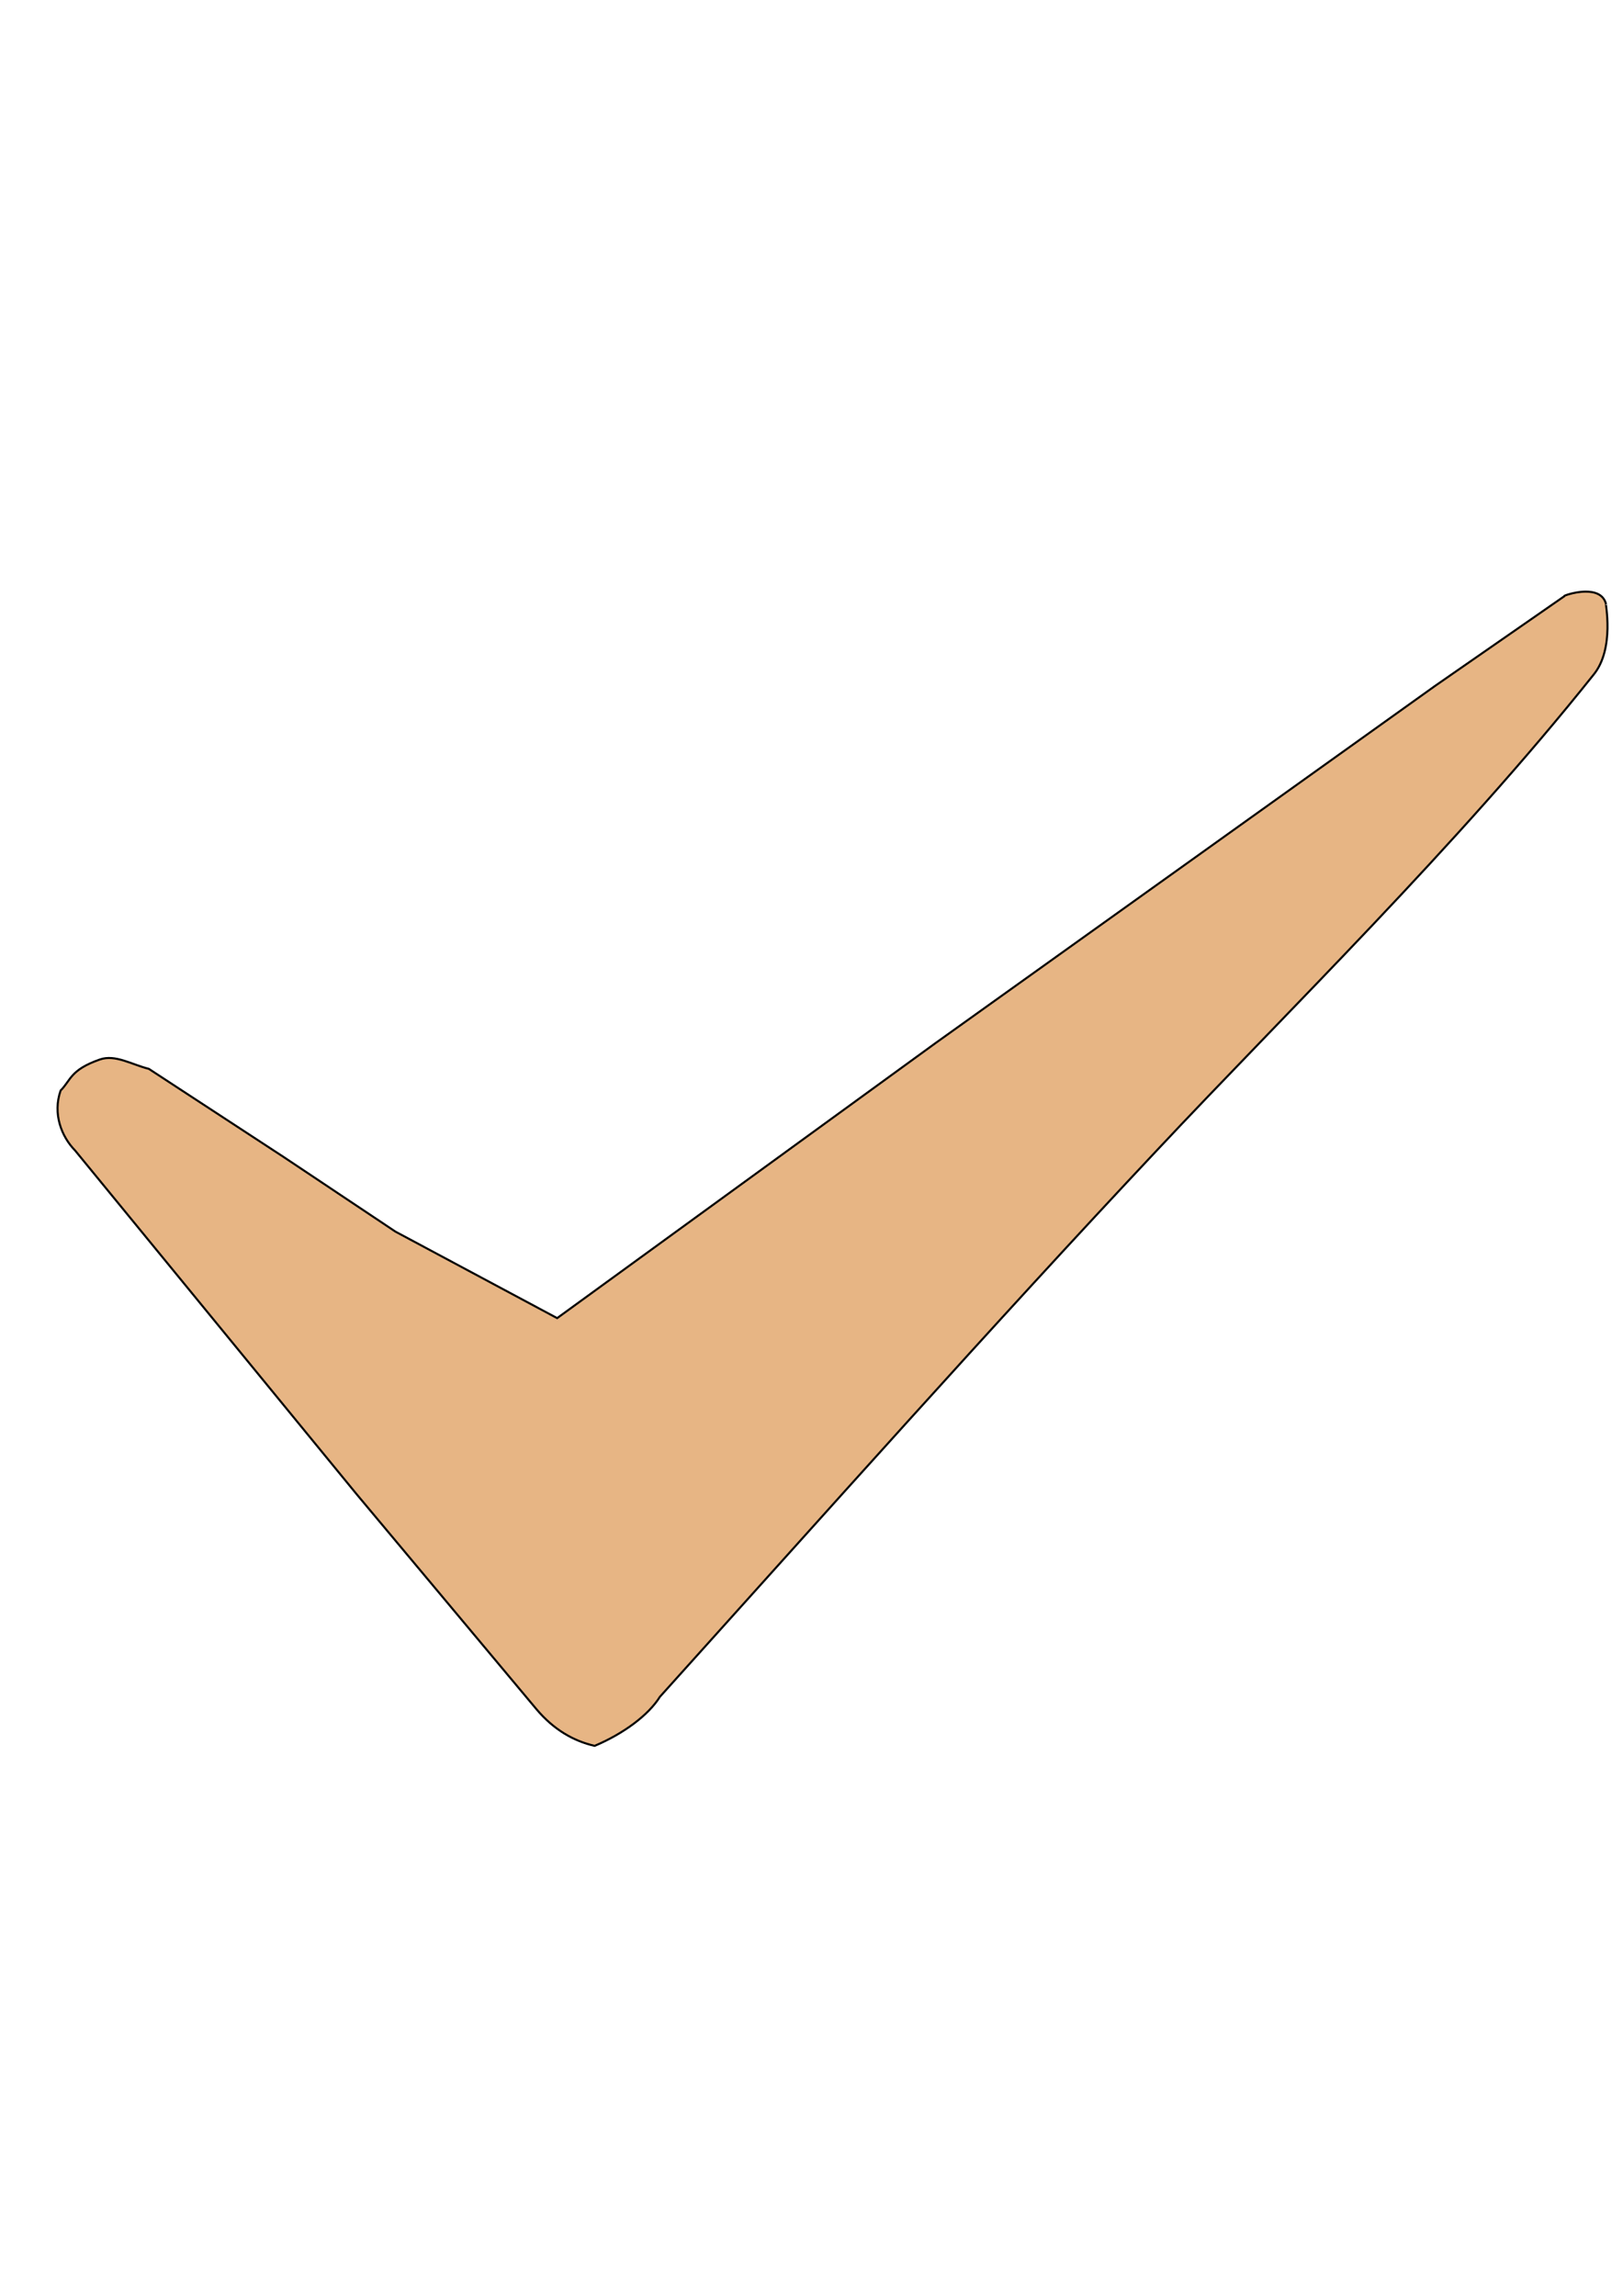 <?xml version="1.0" encoding="UTF-8" standalone="no"?>
<svg
   xmlns:dc="http://purl.org/dc/elements/1.1/"
   xmlns:cc="http://creativecommons.org/ns#"
   xmlns:rdf="http://www.w3.org/1999/02/22-rdf-syntax-ns#"
   xmlns:svg="http://www.w3.org/2000/svg"
   xmlns="http://www.w3.org/2000/svg"
   id="svg8"
   version="1.1"
   viewBox="0 0 210 297"
   height="297mm"
   width="210mm">
  <defs
     id="defs2" />
  <g
     id="layer1">
    <g
       style="fill:#f2e588;fill-opacity:0"
       transform="translate(2.222,19.12)"
       id="g83">
      <path
         id="path77"
         transform="matrix(0.265,0,0,0.265,-0.71,-59.186)"
         d="m 768.424,440.008 c -5.709,0.046 -11.412,2.323 -10.146,2.119 L 694.883,486.105 451.191,660.32 266.334,794.67 187.357,752.428 132.871,716.062 66.977,672.982 c -8.438,-2.122 -16.389,-7.163 -23.887,-4.582 -14.515,5.051 -14.166,10.102 -19.193,15.152 -3.958,11.344 0.423,22.529 7.072,29.295 l 137.381,167.686 87.883,105.057 c 8.46,9.999 18.043,15.501 28.406,17.887 14.059,-5.933 26.228,-14.924 31.877,-23.969 78.201,-86.781 163.016,-182.101 242.543,-266.633 63.686,-67.925 146.407,-148.361 213.361,-232.361 10.521,-12.911 5.459,-35.589 6.061,-34.346 -1.172,-4.882 -5.616,-6.196 -10.057,-6.16 z"
         style="fill:#e7b584;stroke:#000000;stroke-width:1px;stroke-linecap:butt;stroke-linejoin:miter;stroke-opacity:1;fill-opacity:1" />
      <path
         transform="matrix(0.265,0,0,0.265,-0.71,-59.186)"
         id="path86"
         d="M 278.077,1000.352 C 271.255,997.545 264.658,993.047 259.797,987.889 247.082,974.396 34.694,717.079 28.314,707.437 c -3.658,-5.528 -5.084,-11.064 -4.54,-17.623 0.364,-4.385 1.144,-6.14 4.495,-10.109 4.414,-5.228 9.747,-8.739 15.843,-10.428 3.34,-0.925 5.23,-0.675 13.132,1.74 8.377,2.56 12.171,4.744 41.05,23.629 17.501,11.444 44.775,29.439 60.609,39.988 24.314,16.199 34.887,22.438 68.019,40.14 l 39.23,20.96 2.692,-1.76 c 1.48,-0.968 42.55,-30.748 91.265,-66.177 48.715,-35.43 93.263,-67.766 98.995,-71.86 5.732,-4.093 62.243,-44.476 125.579,-89.739 120.734,-86.282 172.09,-122.354 176.686,-124.102 4.423,-1.682 11.202,-1.272 13.803,0.834 2.038,1.65 2.373,2.992 2.757,11.04 0.35,7.312 0.013,10.553 -1.665,16.052 -1.847,6.051 -3.666,8.797 -14.932,22.547 -34.539,42.155 -64.615,75.157 -141.77,155.563 -87.919,91.624 -127.605,134.642 -246.963,267.701 -31.642,35.274 -60.758,67.317 -64.703,71.206 -4.757,4.69 -9.916,8.517 -15.32,11.364 -4.481,2.361 -8.321,4.282 -8.533,4.269 -0.212,-0.013 -2.896,-1.057 -5.965,-2.32 z"
         style="stroke-width:1.01;fill:#f2e588;fill-opacity:0" />
    </g>
  </g>
</svg>
